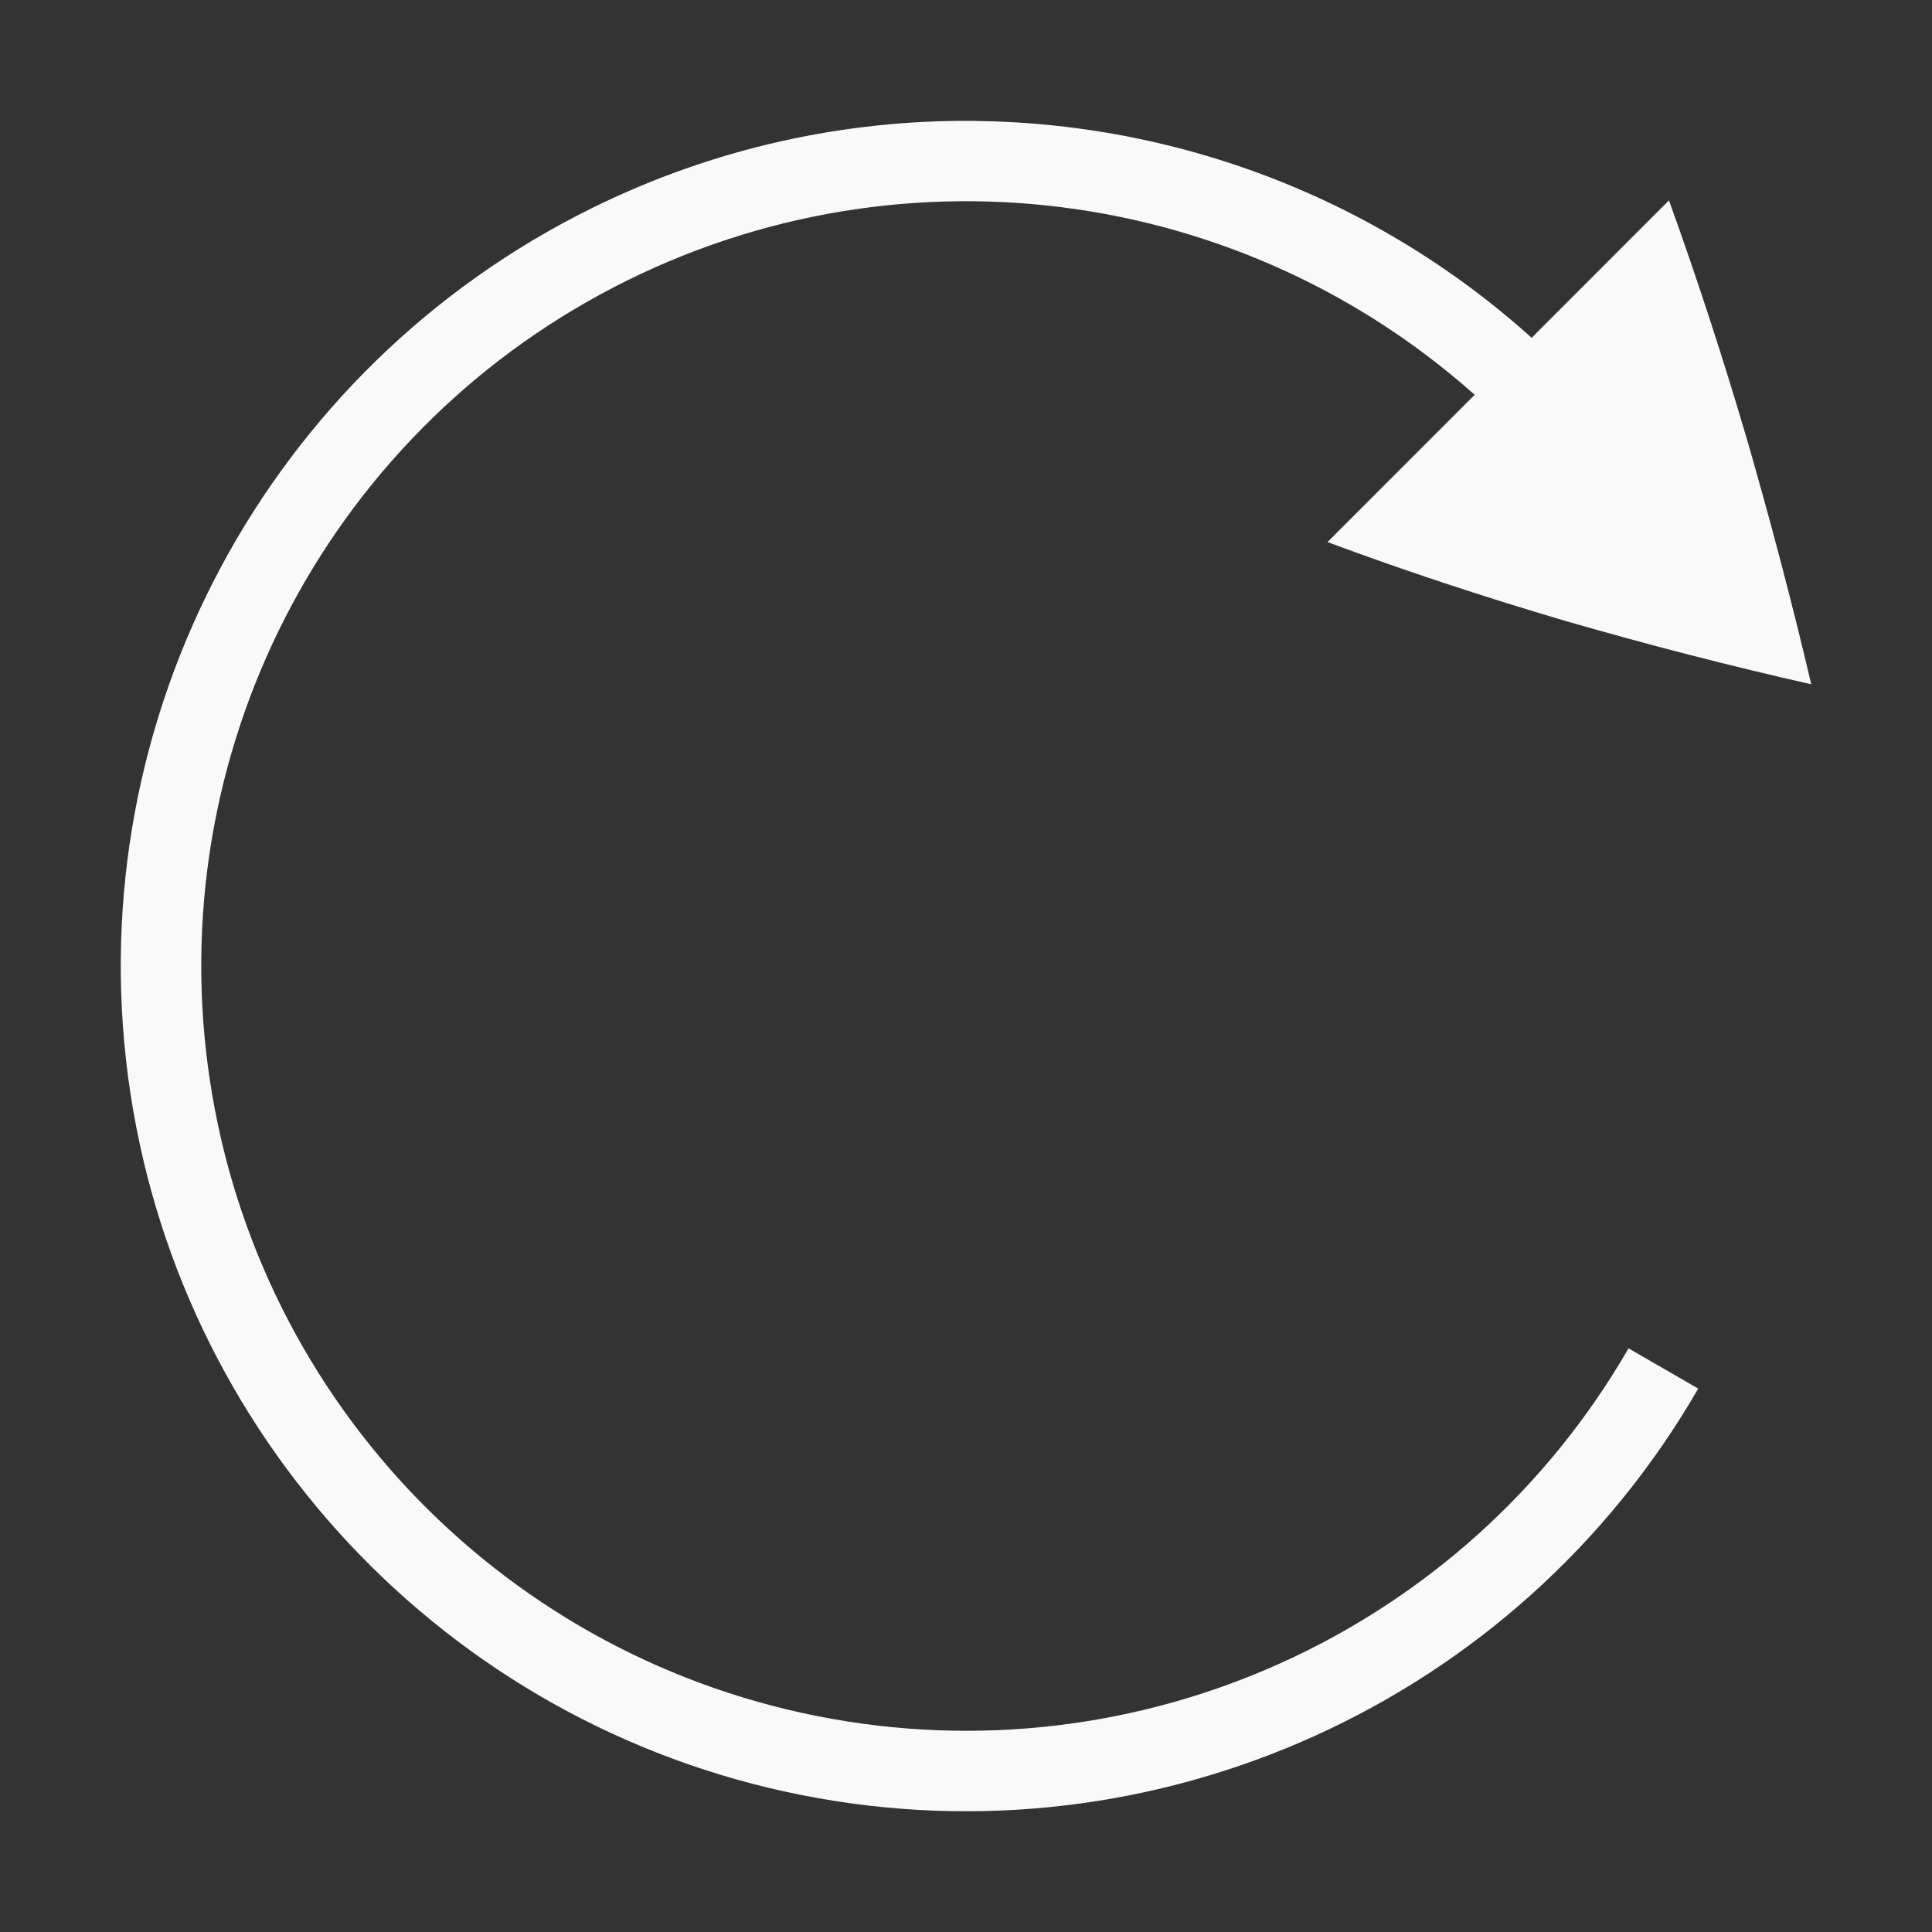 <?xml version="1.0" encoding="UTF-8" standalone="no"?>
<!-- Created with Inkscape (http://www.inkscape.org/) -->

<svg
   xmlns:dc="http://purl.org/dc/elements/1.1/"
   xmlns:cc="http://creativecommons.org/ns#"
   xmlns:rdf="http://www.w3.org/1999/02/22-rdf-syntax-ns#"
   xmlns:svg="http://www.w3.org/2000/svg"
   xmlns="http://www.w3.org/2000/svg"
   xmlns:sodipodi="http://sodipodi.sourceforge.net/DTD/sodipodi-0.dtd"
   xmlns:inkscape="http://www.inkscape.org/namespaces/inkscape"
   id="svg4874"
   height="96"
   viewBox="0 0 96 96"
   width="96"
   version="1.1"
   inkscape:version="0.91 r13725"
   sodipodi:docname="refresh.svg">
  <rect x="0" y="0" width="96" height="96" fill="#333333" stroke="none"/>
  <defs
     id="defs10" />
  <sodipodi:namedview
     pagecolor="#ffffff"
     bordercolor="#666666"
     borderopacity="1"
     objecttolerance="10"
     gridtolerance="10"
     guidetolerance="10"
     inkscape:pageopacity="0"
     inkscape:pageshadow="2"
     inkscape:window-width="2880"
     inkscape:window-height="1752"
     id="namedview8"
     showgrid="false"
     inkscape:zoom="2.4583333"
     inkscape:cx="-11.186441"
     inkscape:cy="48"
     inkscape:window-x="0"
     inkscape:window-y="48"
     inkscape:window-maximized="1"
     inkscape:current-layer="layer1" />
  <g
     id="layer1"
     transform="translate(67.857 -78.505)">
    <rect
       id="rect4782-83"
       style="color:#000000;fill:none"
       transform="rotate(90)"
       height="96"
       width="96"
       y="-28.143"
       x="78.505" />
    <path
       id="path5588-9-2-96-57"
       style="color:#000000;fill:#f9f9f9"
       d="m15.073 88.463-16.966 16.977c3.761 1.401 7.709 2.708 11.843 3.925 4.112 1.188 8.177 2.236 12.193 3.141-0.936-3.985-1.999-8.035-3.187-12.147-1.217-4.136-2.511-8.1-3.882-11.894z" />
    <path
       id="path4228"
       style="color-rendering:auto;text-decoration-color:#000000;color:#000000;font-variant-numeric:normal;shape-rendering:auto;solid-color:#000000;text-decoration-line:none;fill:#f9f9f9;font-variant-position:normal;mix-blend-mode:normal;font-feature-settings:normal;shape-padding:0;font-variant-alternates:normal;text-indent:0;font-variant-ligatures:normal;dominant-baseline:auto;font-variant-caps:normal;image-rendering:auto;white-space:normal;text-decoration-style:solid;text-orientation:mixed;isolation:auto;text-transform:none"
       d="m-19.416 84.512c-6.449-0.069-12.962 1.343-19.012 4.326-16.133 7.954-25.416 25.317-23.068 43.148 2.348 17.831 15.809 32.202 33.451 35.711 17.642 3.509 35.578-4.618 44.572-20.193l-3.463-2c-8.145 14.104-24.352 21.447-40.328 18.27-15.976-3.177-28.139-16.162-30.266-32.309-2.126-16.147 6.26-31.836 20.869-39.039 14.61-7.203 32.165-4.305 43.684 7.211l2.828-2.828c-7.949-7.945-18.519-12.178-29.267-12.293z" />
  </g>
</svg>
